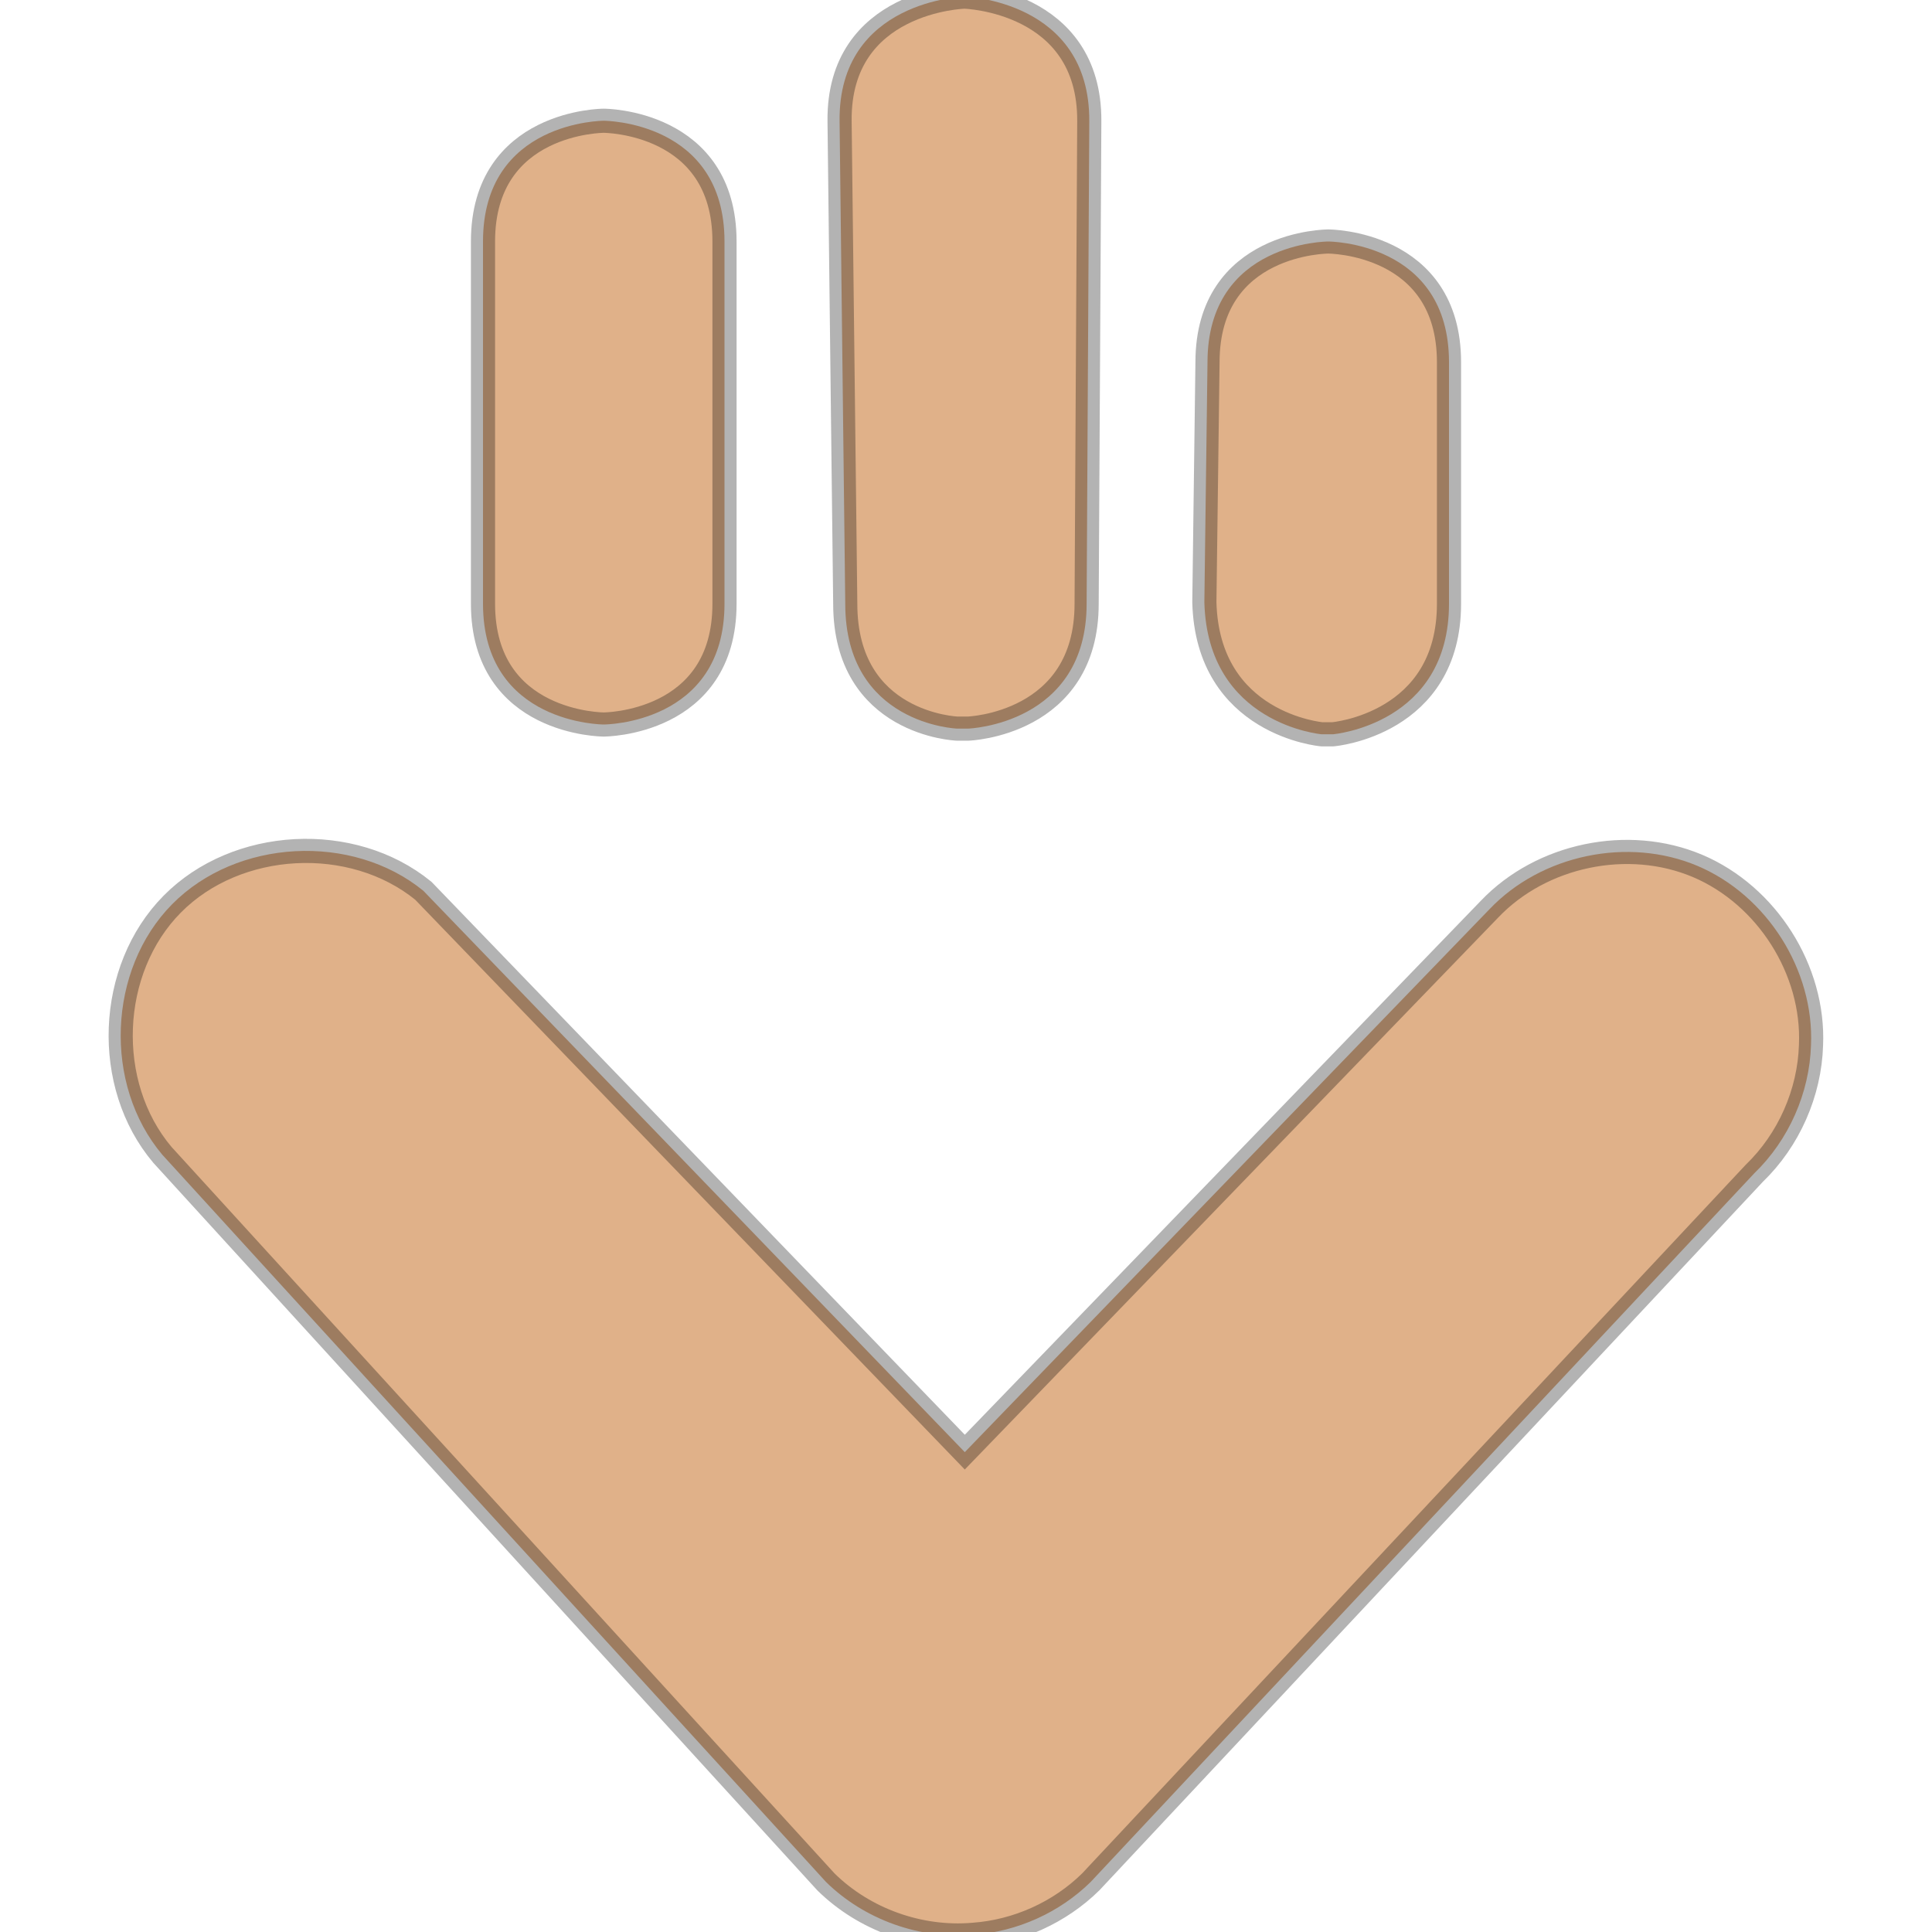 <svg xmlns="http://www.w3.org/2000/svg" viewBox="0 0 16 16" xmlns:xlink="http://www.w3.org/1999/xlink">
<g transform="translate(0 -1036.362)">
<path style="stroke-opacity:.298;fill:#e0b189;stroke:#000;line-height:normal;color:#000;stroke-width:.2" d="m 8.062,1052.385 c 0.362,-0.026 0.713,-0.184 0.971,-0.438 l 5.495,-5.868 c 0.286,-0.276 0.458,-0.666 0.47,-1.062 0.027,-0.622 -0.366,-1.241 -0.94,-1.484 -0.575,-0.243 -1.293,-0.093 -1.723,0.359 l -4.345,4.496 -4.484,-4.649 c -0.59,-0.481 -1.546,-0.43 -2.08,0.111 -0.535,0.541 -0.572,1.495 -0.081,2.076 l 5.495,6.021 c 0.318,0.313 0.777,0.477 1.222,0.438 z m 2.977,-9.942 c 0,0 0.961,-0.081 0.961,-1.081 l 0,-2 c 0,-1 -1,-1 -1,-1 0,0 -1,0 -1,1 l -0.026,1.987 c 0.026,1.013 0.972,1.094 0.972,1.094 z m -3.02,-0.047 c 0,0 0.98,-0.034 0.98,-1.034 l 0.022,-3.997 c 0.005,-1.003 -1.034,-1.031 -1.034,-1.031 0,0 -1.045,0.028 -1.034,1.031 L 7,1041.362 c 0,1 0.926,1.034 0.926,1.034 z M 5,1042.362 c 0,0 1,0 1,-1 l 0,-3 c 0,-1 -1,-1 -1,-1 0,0 -1,0 -1,1 l 0,3 c 0,1 1,1 1,1 z"/>
</g>
</svg>
